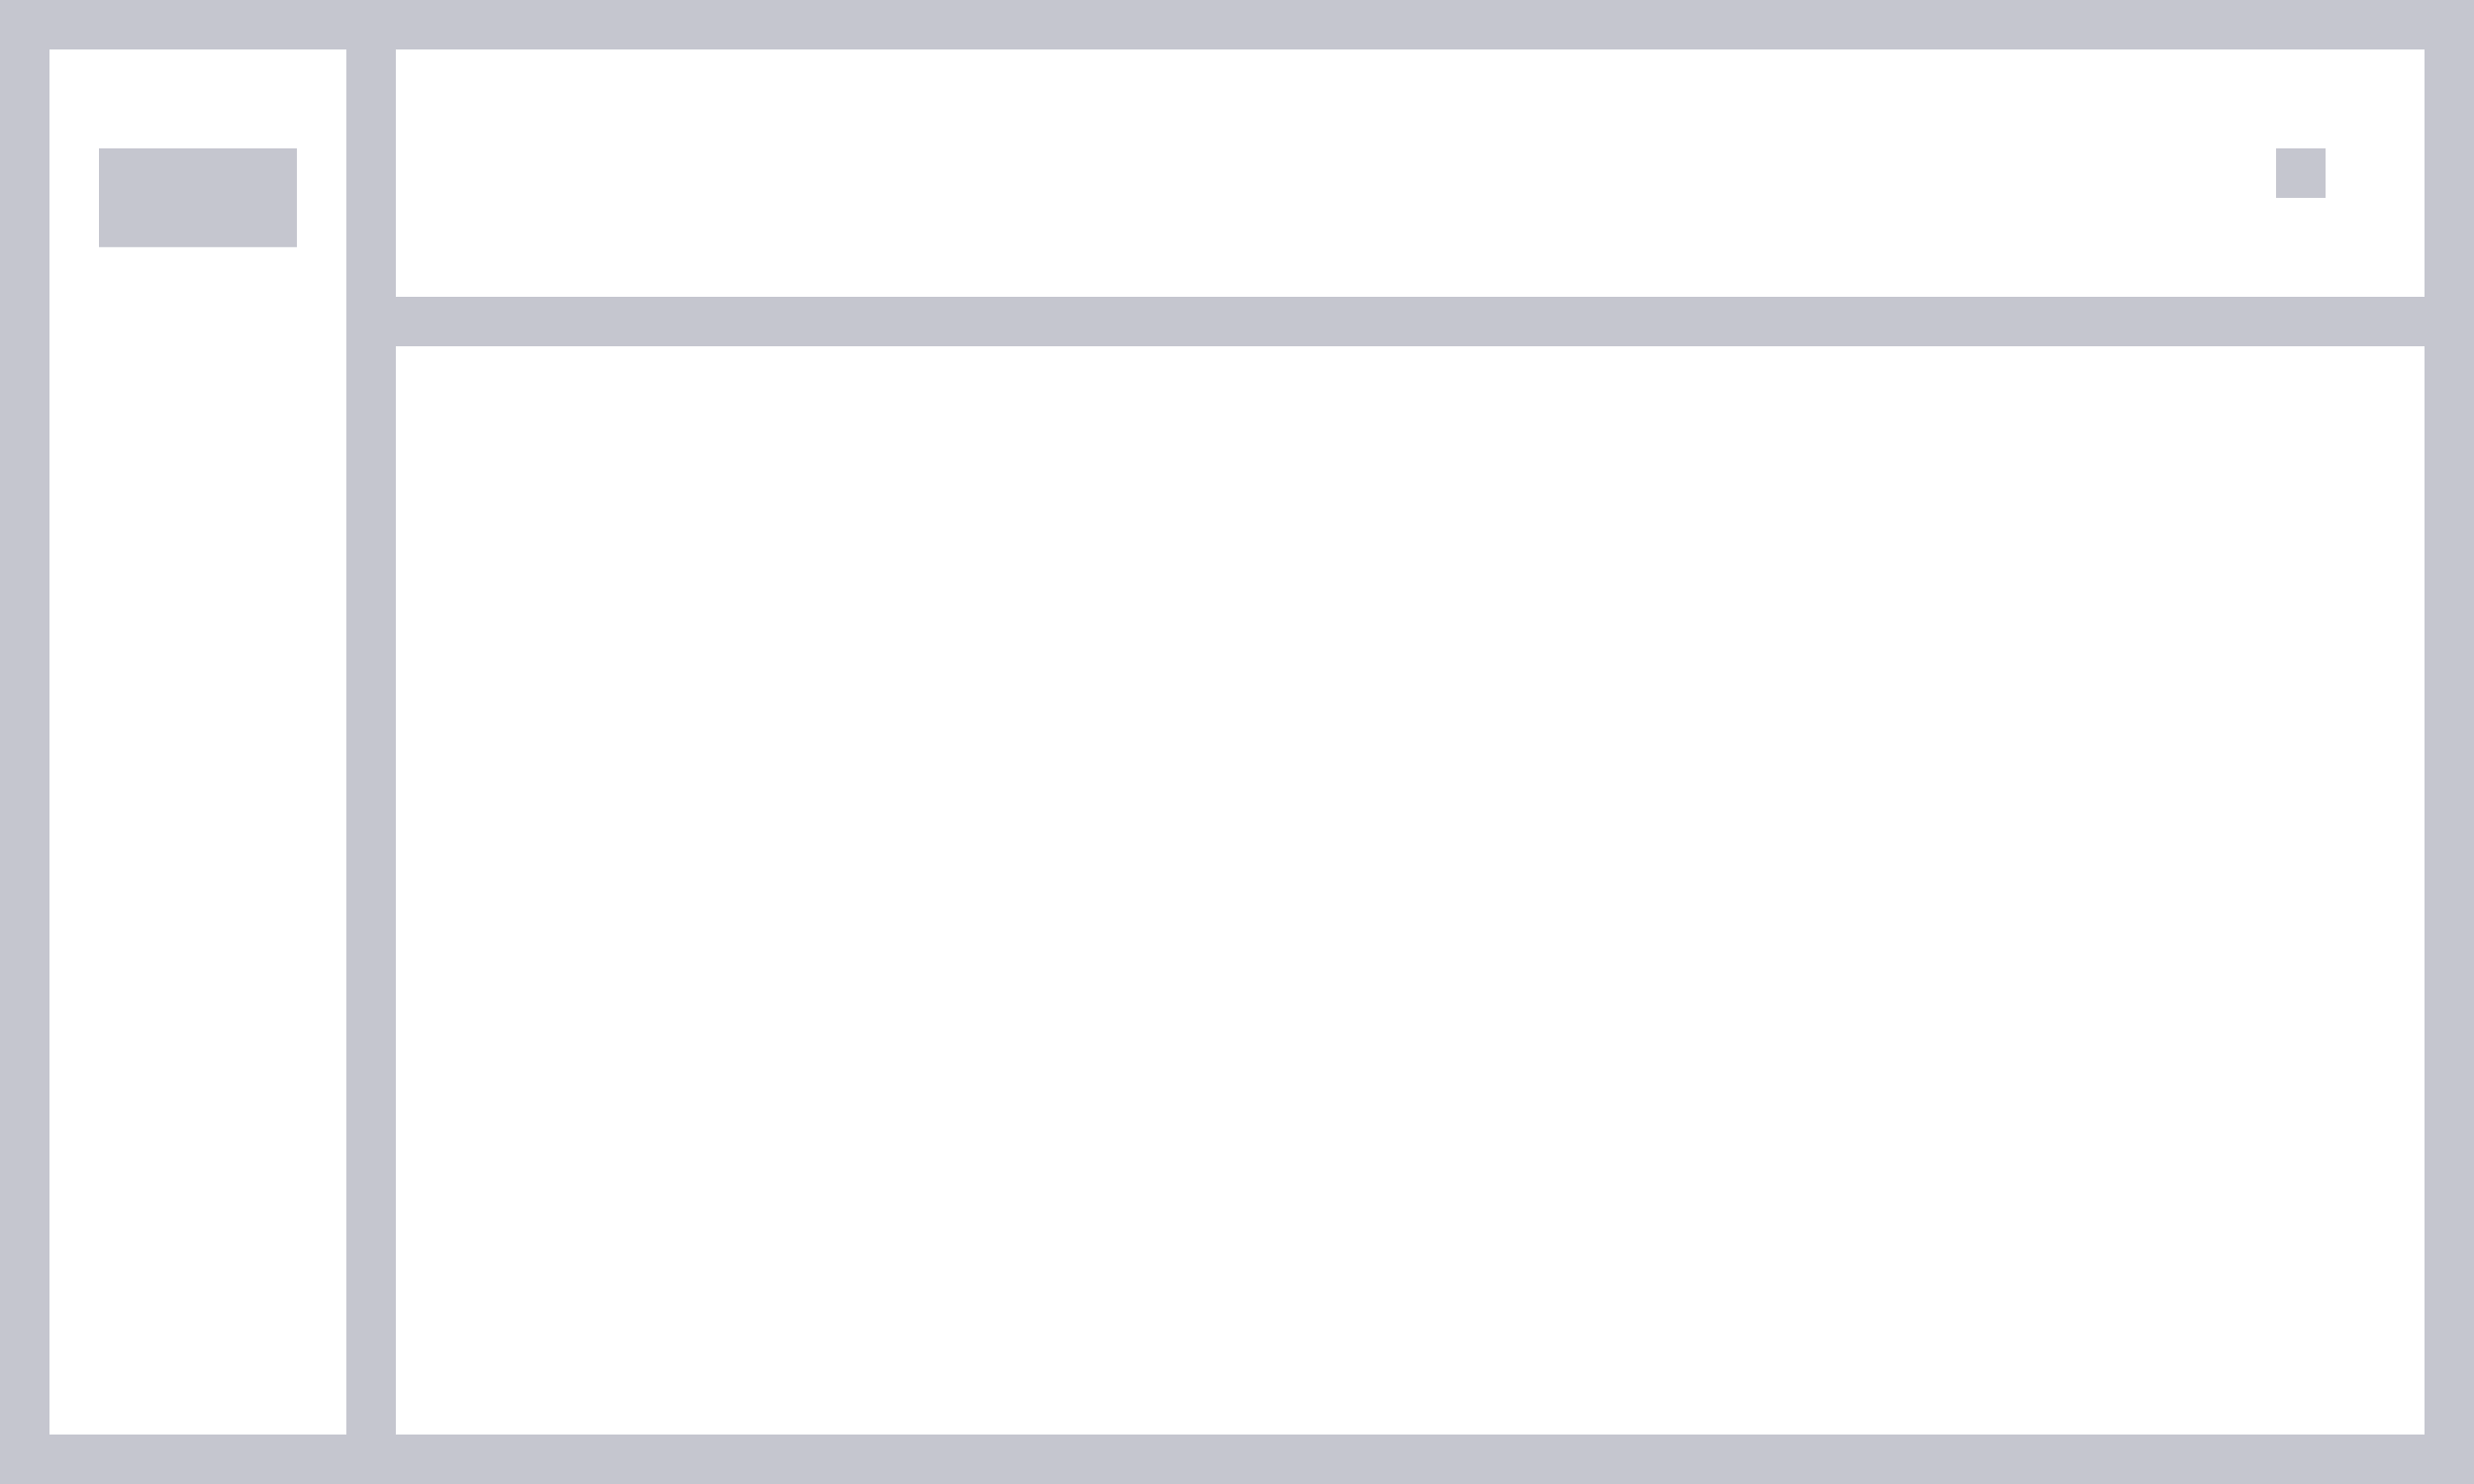 <?xml version="1.0" encoding="UTF-8"?>
<svg width="50px" height="30px" viewBox="0 0 50 30" version="1.1" xmlns="http://www.w3.org/2000/svg" xmlns:xlink="http://www.w3.org/1999/xlink">
    <!-- Generator: Sketch 61.1 (89650) - https://sketch.com -->
    <title>形状结合</title>
    <desc>Created with Sketch.</desc>
    <g id="设计稿v1.0" stroke="none" stroke-width="1" fill="none" fill-rule="evenodd">
        <g id="首页-展开配置" transform="translate(-1184, -328)" fill="#C5C6CF">
            <g id="编组-28" transform="translate(1160, 64)">
                <g id="编组-27备份-2" transform="translate(24, 232)">
                    <g id="编组-32" transform="translate(0, 32)">
                        <path d="M50,0 L50,30 L0,30 L0,0 L50,0 Z M7,1 L1,1 L1,29 L7,29 L7,1 Z M49,7 L8,7 L8,29 L49,29 L49,7 Z M49,1 L8,1 L8,6 L49,6 L49,1 Z M6,3 L6,4.996 L2,4.996 L2,3 L6,3 Z M47,3 L47,4 L46,4 L46,3 L47,3 Z" id="形状结合"></path>
                    </g>
                </g>
            </g>
        </g>
    </g>
</svg>